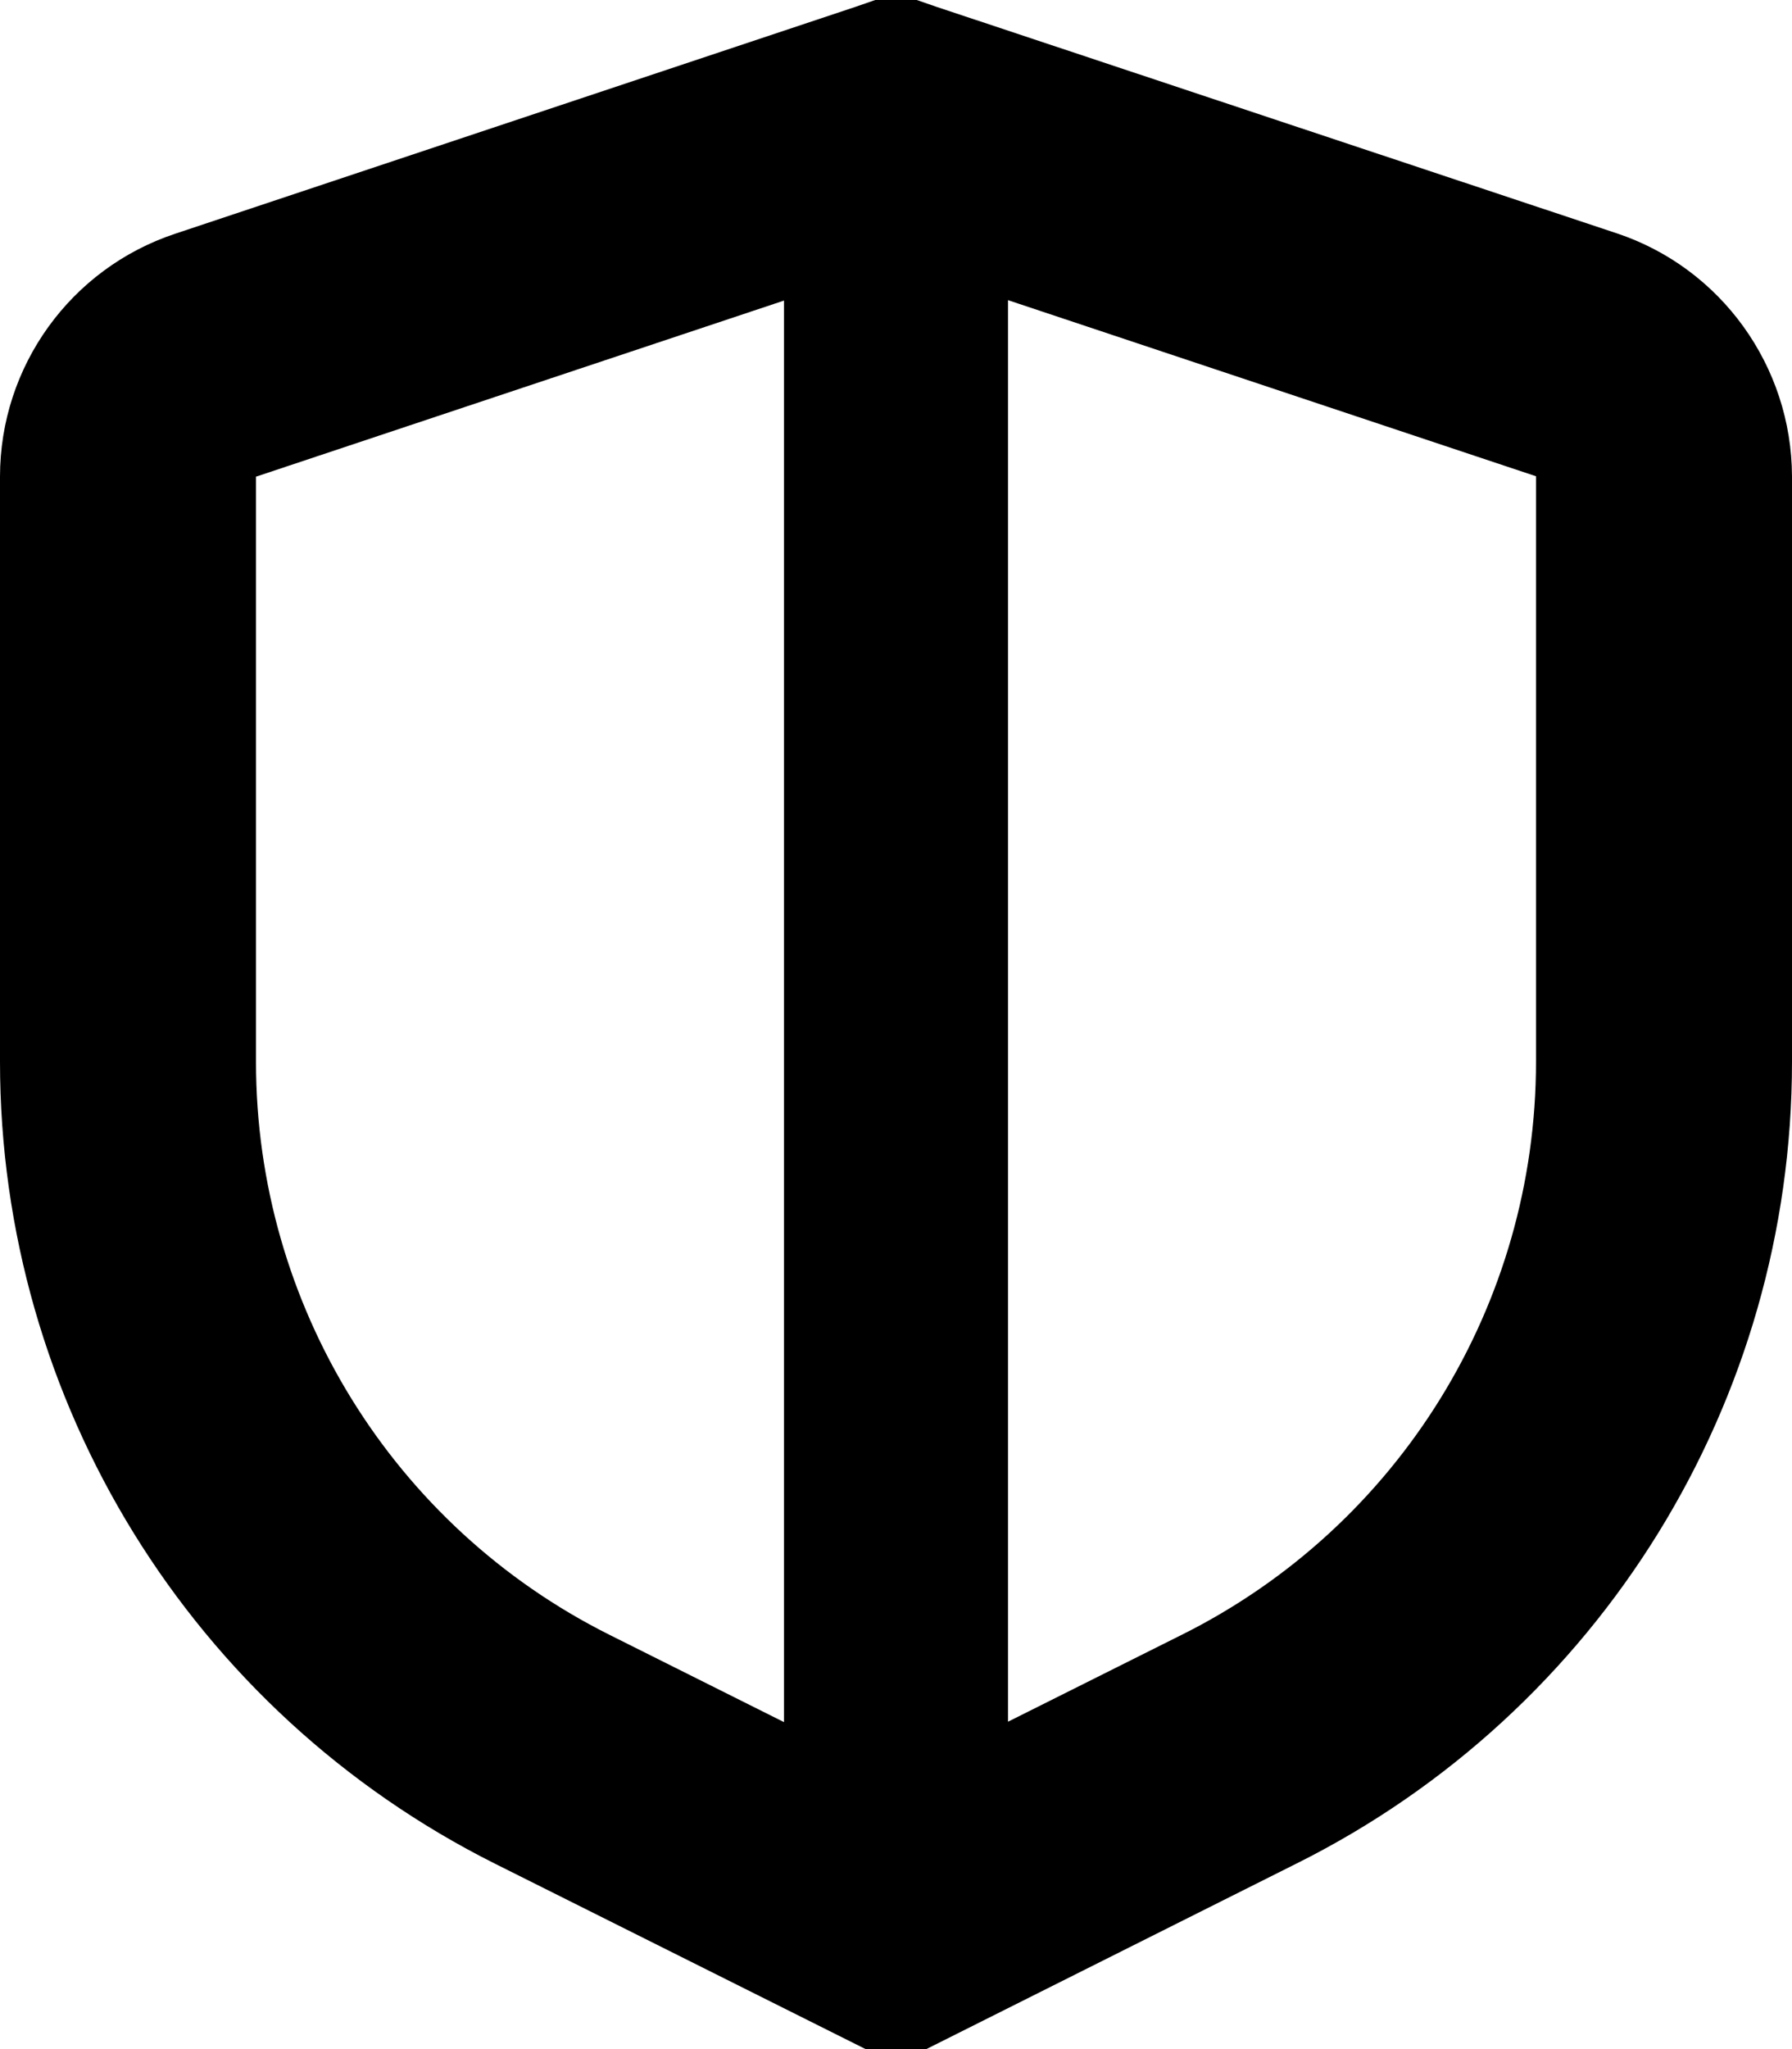 <svg xmlns="http://www.w3.org/2000/svg" viewBox="0 0 448 512"><!--! Font Awesome Pro 7.1.0 by @fontawesome - https://fontawesome.com License - https://fontawesome.com/license (Commercial License) Copyright 2025 Fonticons, Inc. --><path fill="currentColor" d="M234.1 1.7L404.2 58.3c26.1 8.7 43.7 33.2 43.8 60.7l0 146.3c0 84.8-47.9 162.4-123.8 200.3L224 515.8 123.8 465.7C47.9 427.7 0 350.2 0 265.3L0 119.1c0-27.5 17.6-52 43.8-60.7L213.9 1.7 224-1.8 234.1 1.7zM64 119.1l0 146.3c0 60.6 34.2 116 88.4 143.1l43.6 21.8 0-355.2-132 44zM252 430.2l43.6-21.8c54.2-27.1 88.4-82.5 88.4-143.1l0-146.3-132-44 0 355.2z"/></svg>